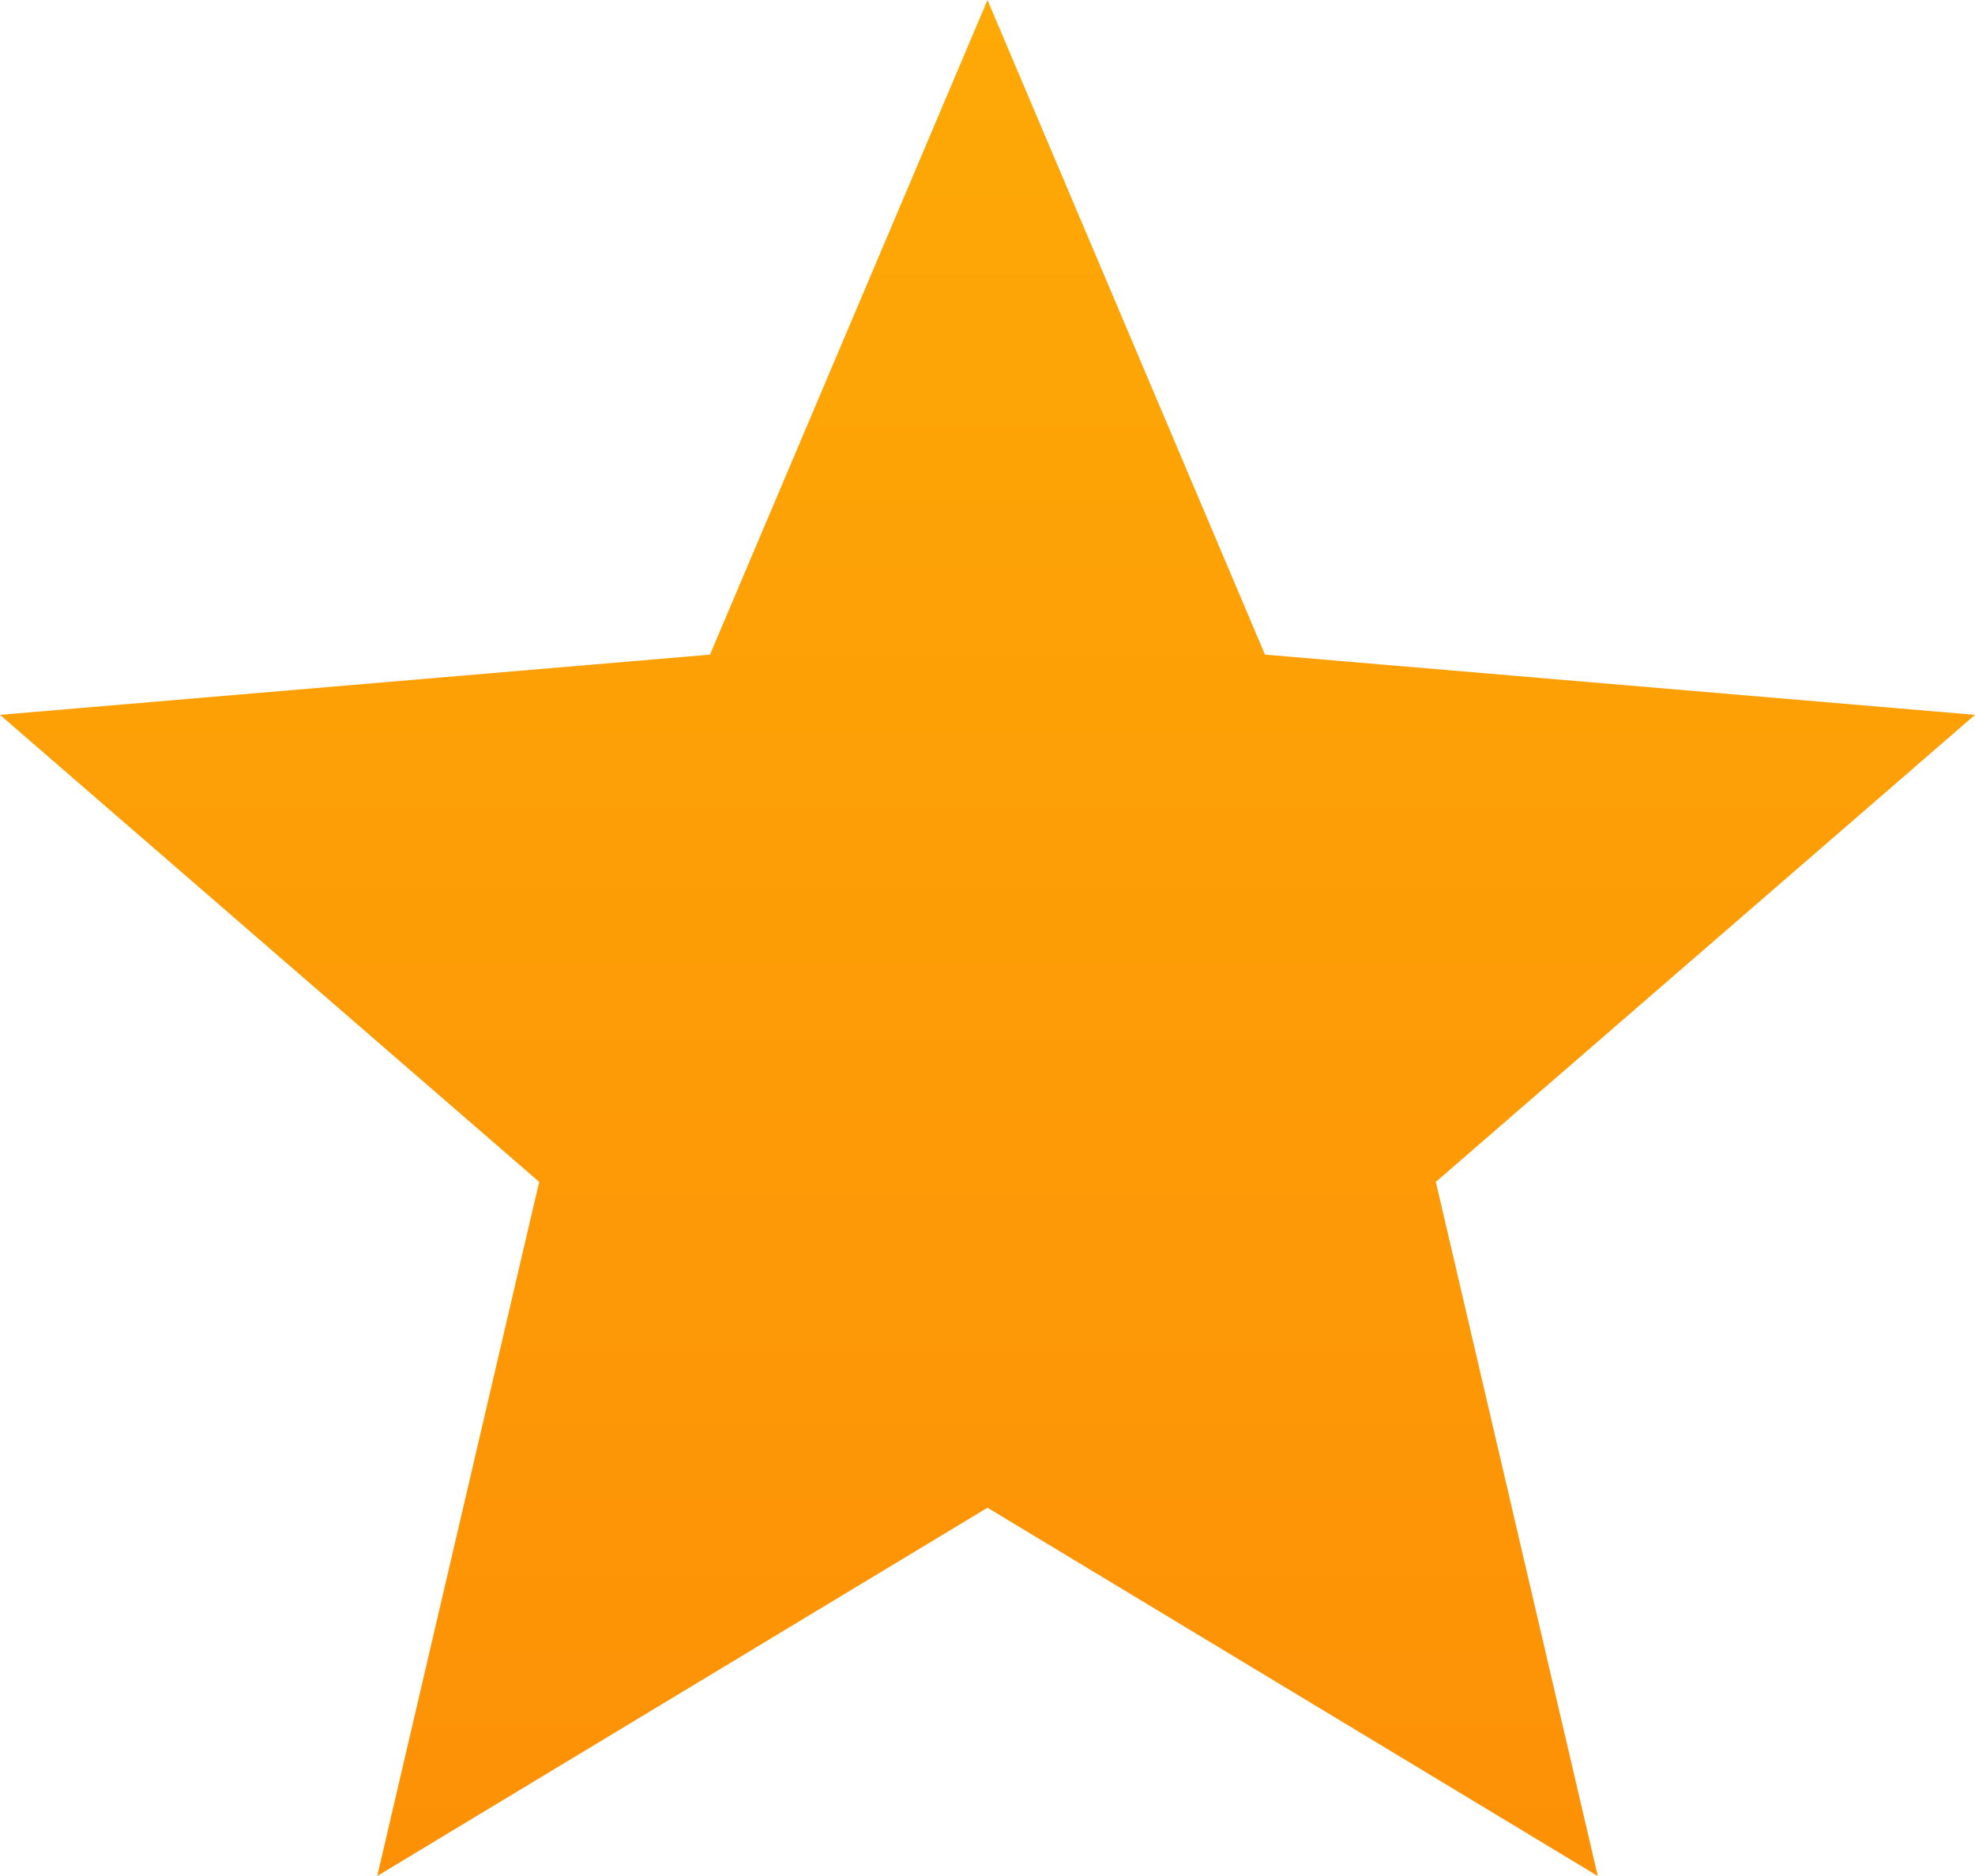 <svg width="20" height="19" viewBox="0 0 20 19" fill="none" xmlns="http://www.w3.org/2000/svg">
<path d="M10 15.27L16.18 19L14.54 11.97L20 7.24L12.81 6.63L10 0L7.19 6.63L0 7.24L5.46 11.97L3.82 19L10 15.27Z" fill="url(#paint0_linear_132_2912)"/>
<defs>
<linearGradient id="paint0_linear_132_2912" x1="10" y1="-11.593" x2="10" y2="31.881" gradientUnits="userSpaceOnUse">
<stop stop-color="#FDB806"/>
<stop offset="1" stop-color="#FD8006"/>
</linearGradient>
</defs>
</svg>
